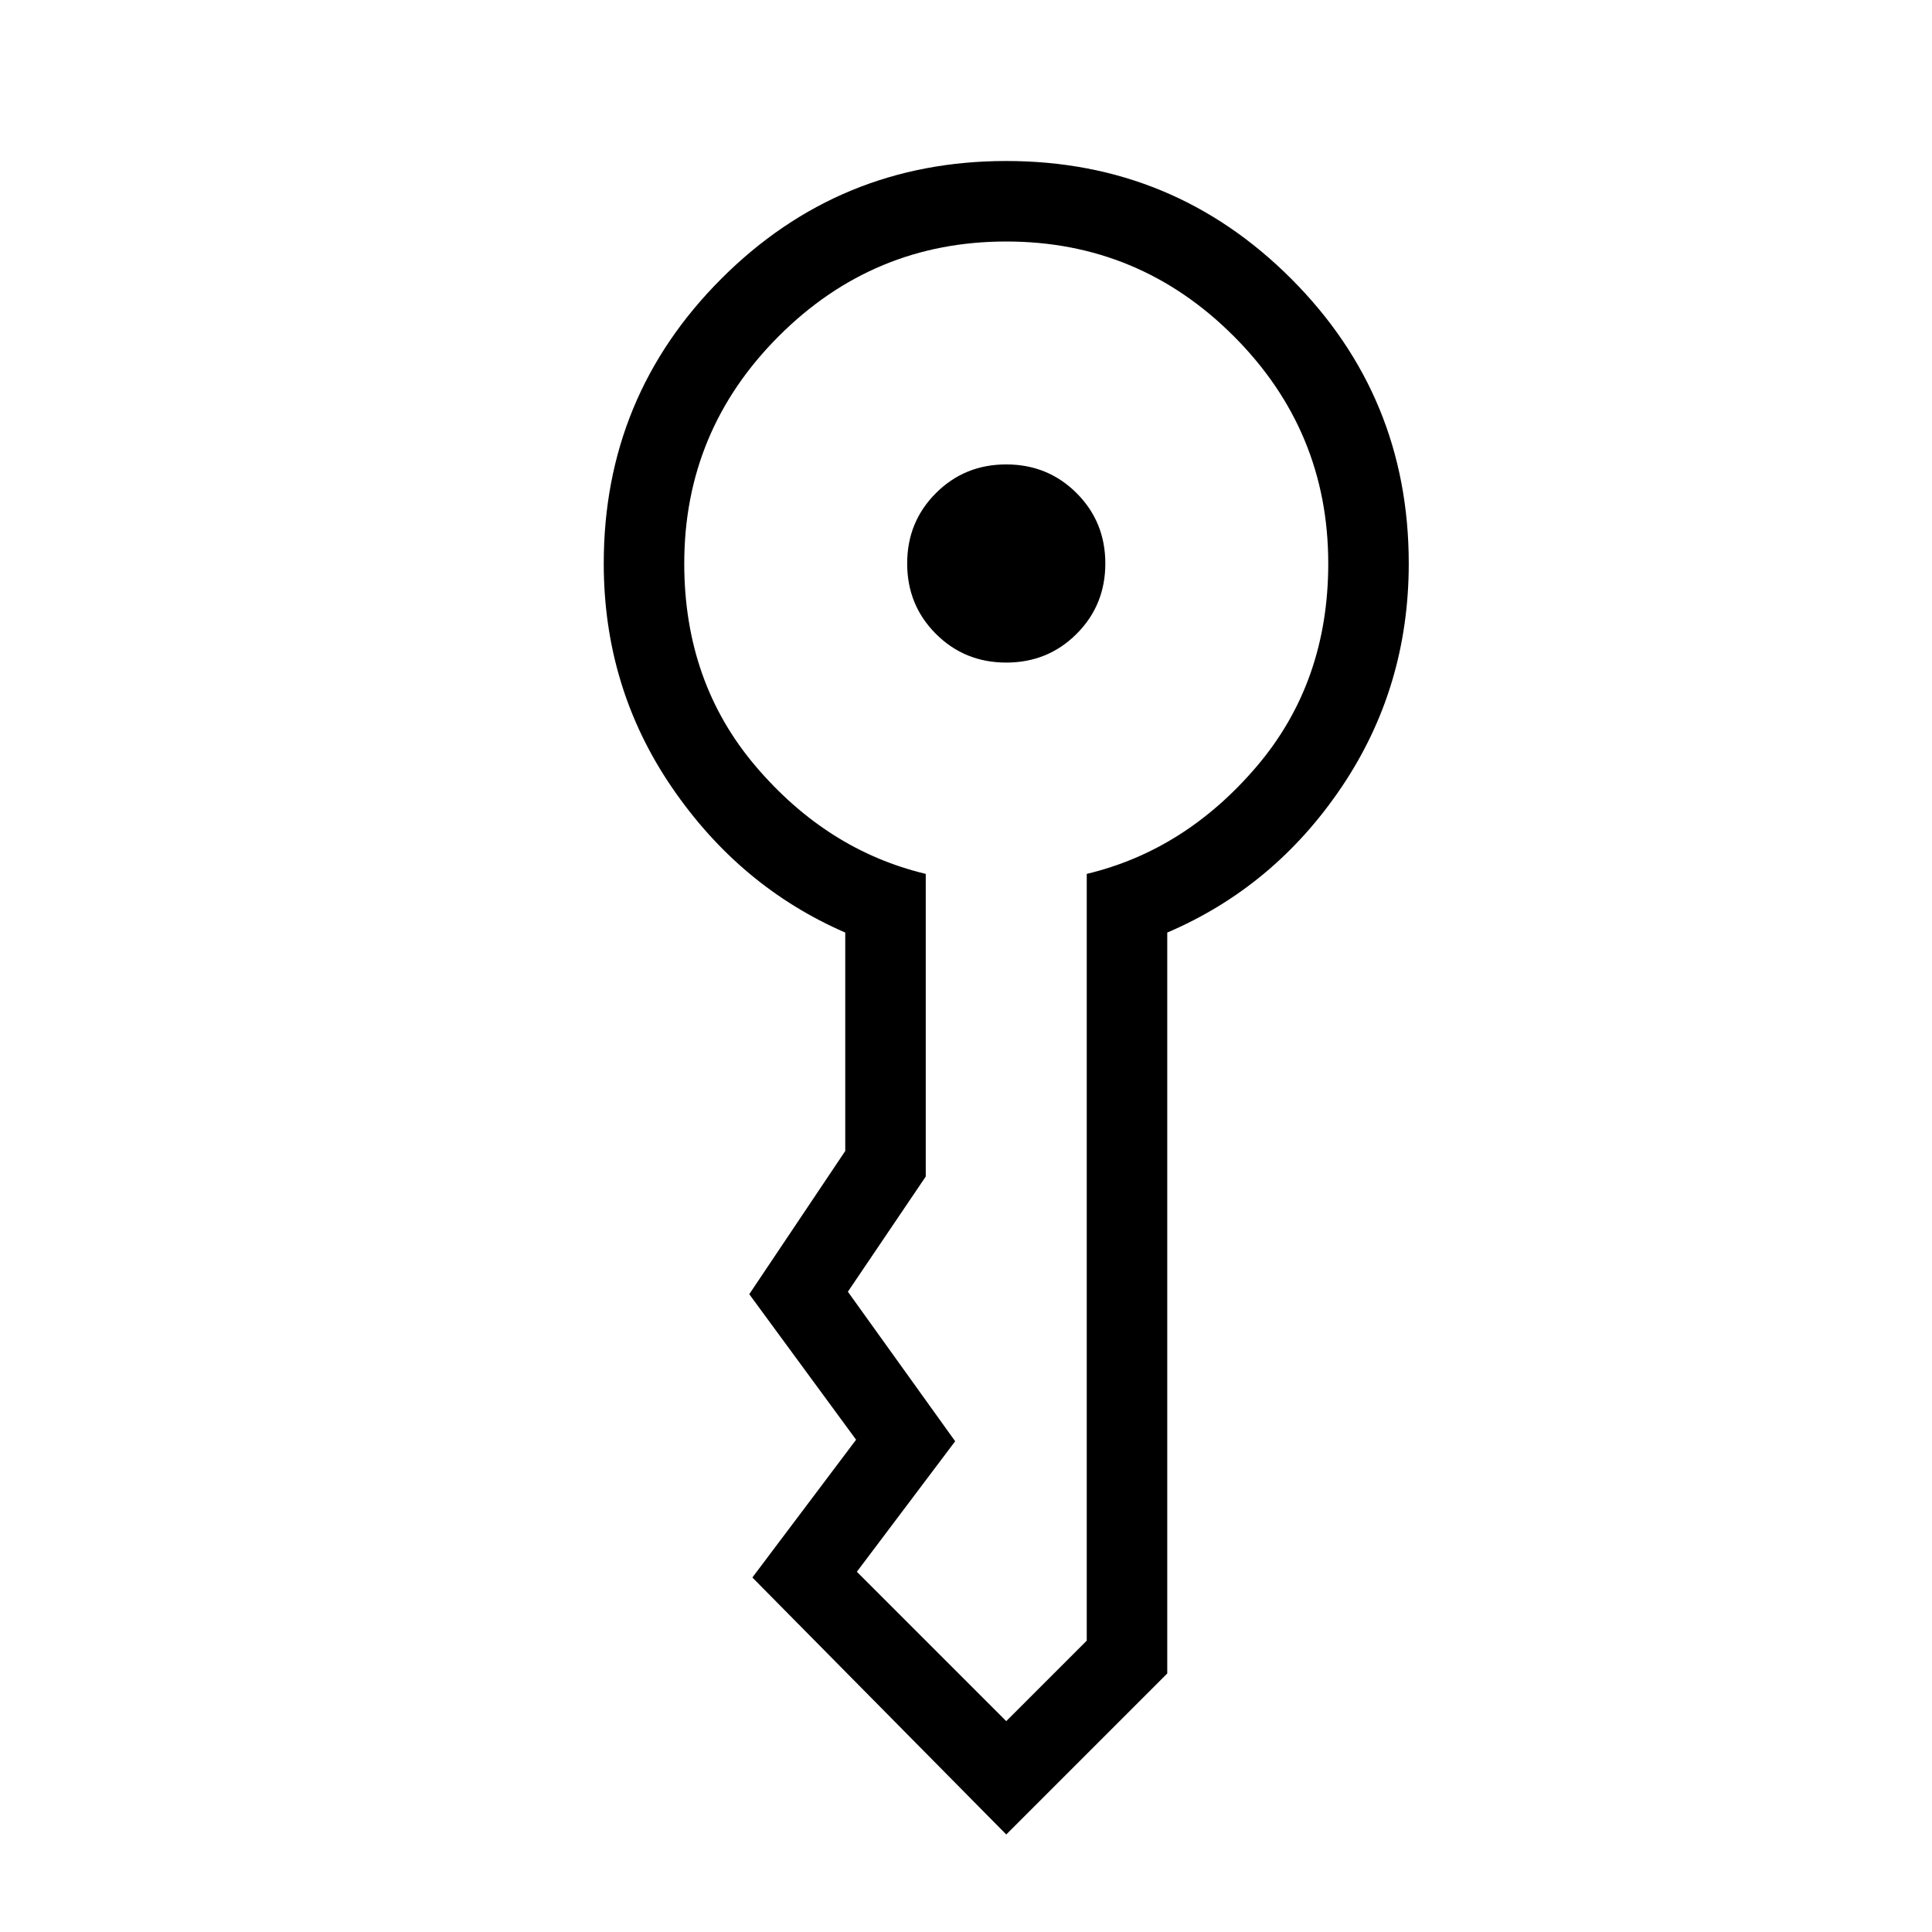 <svg xmlns="http://www.w3.org/2000/svg" height="24" viewBox="0 -960 960 960" width="24"><path d="M450.769-680q0-20.692 14.269-34.962 14.27-14.269 34.962-14.269 20.692 0 34.962 14.269 14.269 14.27 14.269 34.962 0 20.692-14.269 34.962-14.27 14.269-34.962 14.269-20.692 0-34.962-14.269-14.269-14.27-14.269-34.962ZM500-48.461 373.846-176.154l51.538-68.461-53.077-72.308L420-388.077v-108.538q-52.462-22.77-86.231-72.27Q300-618.385 300-680q0-83.077 58.461-141.539Q416.923-880 500-880q83.077 0 141.539 58.461Q700-763.077 700-680q0 61.615-33.384 111.115-33.385 49.5-86.616 72.27v368.154l-80 80ZM340-680q0 59.077 35.538 100.808 35.539 41.73 84.462 53.423v150.384l-38.692 57.231 53.307 74.308L425.769-179 500-104.769l40-40v-381q48.923-11.693 84.462-53.423Q660-620.923 660-680q0-66-47-113t-113-47q-66 0-113 47t-47 113Z"/></svg>
